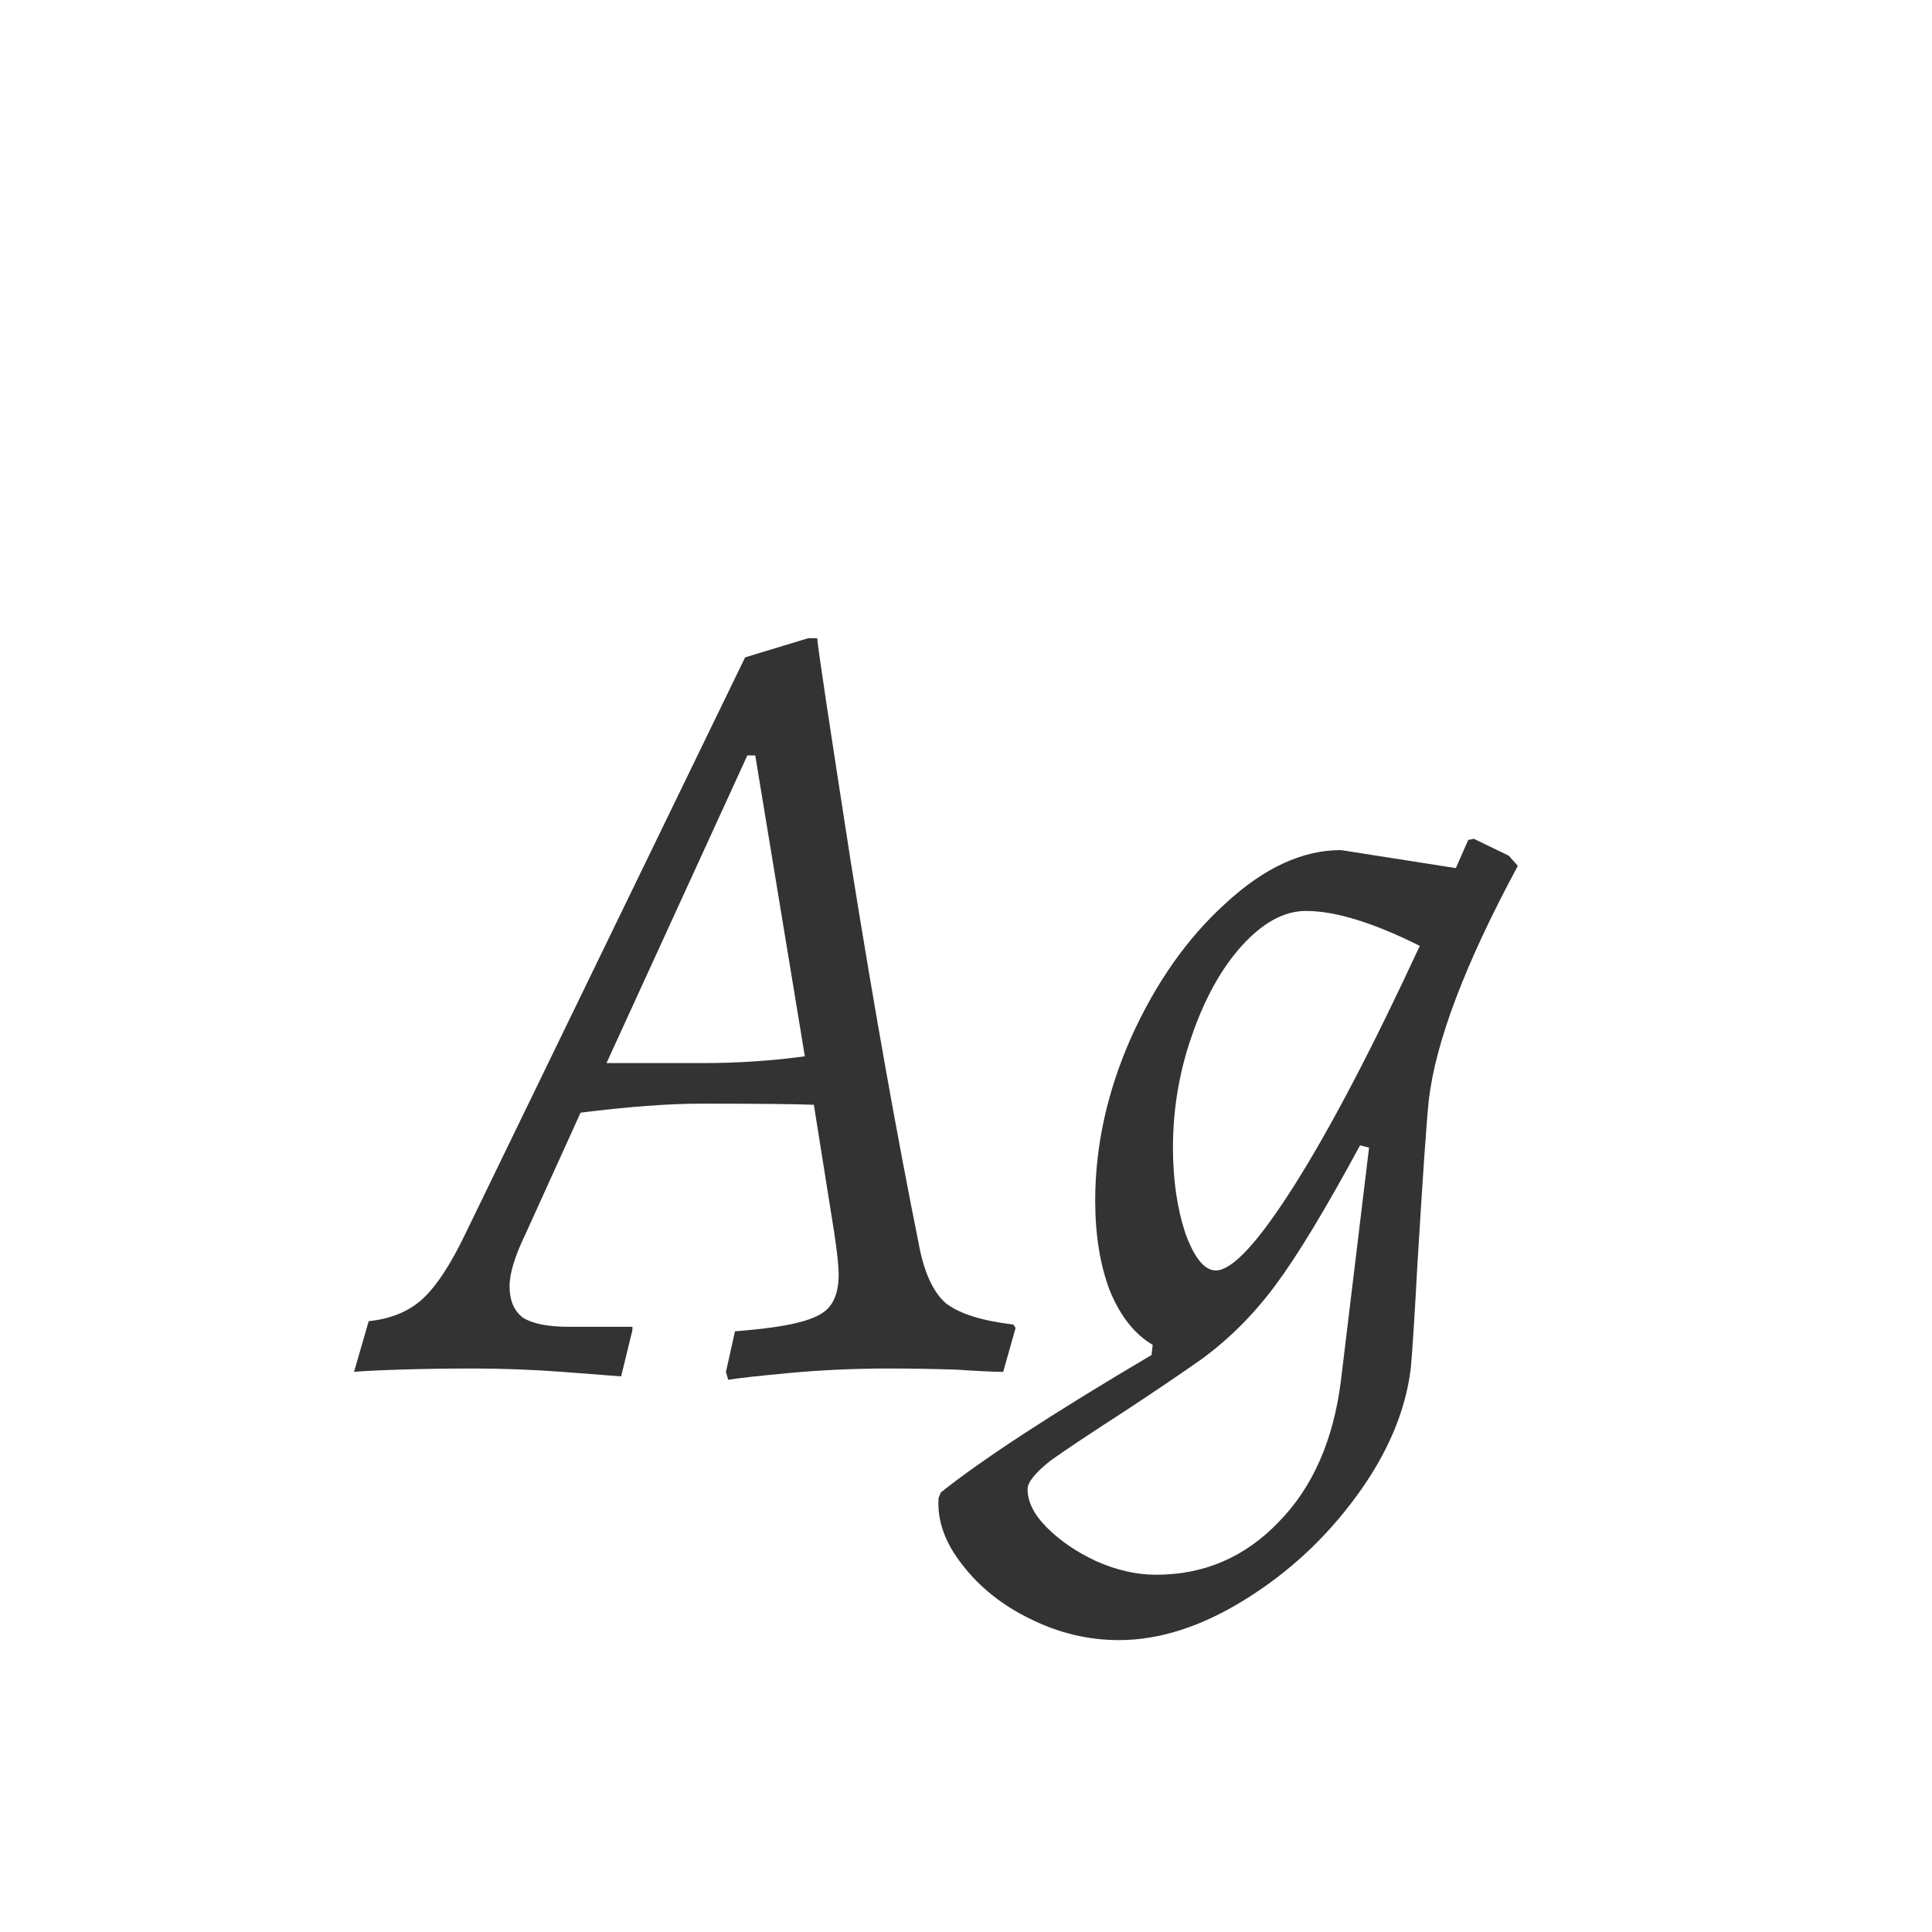 <svg width="24" height="24" viewBox="0 0 24 24" fill="none" xmlns="http://www.w3.org/2000/svg">
<path d="M11.412 15.446C11.477 15.801 11.589 16.048 11.748 16.188C11.916 16.319 12.196 16.407 12.588 16.454L12.616 16.496L12.462 17.042C12.359 17.042 12.163 17.033 11.874 17.014C11.594 17.005 11.319 17 11.048 17C10.619 17 10.203 17.019 9.802 17.056C9.41 17.093 9.158 17.121 9.046 17.14L9.018 17.042L9.13 16.538C9.485 16.51 9.751 16.473 9.928 16.426C10.115 16.379 10.241 16.314 10.306 16.23C10.381 16.137 10.418 16.006 10.418 15.838C10.418 15.726 10.399 15.549 10.362 15.306L10.11 13.724C9.886 13.715 9.419 13.71 8.71 13.71C8.309 13.71 7.809 13.747 7.212 13.822L6.526 15.334C6.395 15.605 6.33 15.819 6.33 15.978C6.33 16.155 6.386 16.286 6.498 16.37C6.619 16.445 6.811 16.482 7.072 16.482H7.856V16.524L7.716 17.098C7.604 17.089 7.361 17.07 6.988 17.042C6.615 17.014 6.241 17 5.868 17C5.541 17 5.238 17.005 4.958 17.014C4.678 17.023 4.491 17.033 4.398 17.042L4.58 16.412C4.851 16.384 5.07 16.295 5.238 16.146C5.415 15.987 5.597 15.712 5.784 15.32L9.256 8.166L10.04 7.928H10.152C10.152 7.993 10.292 8.927 10.572 10.728C10.861 12.529 11.141 14.102 11.412 15.446ZM8.724 13.206C9.163 13.206 9.587 13.178 9.998 13.122L9.382 9.384H9.284L7.534 13.206H8.724ZM13.899 20.374C13.517 20.374 13.148 20.285 12.793 20.108C12.448 19.94 12.168 19.716 11.953 19.436C11.739 19.165 11.641 18.89 11.659 18.61L11.687 18.54C12.201 18.129 13.073 17.56 14.305 16.832L14.319 16.706C14.095 16.575 13.918 16.351 13.787 16.034C13.666 15.717 13.605 15.343 13.605 14.914C13.605 14.233 13.755 13.556 14.053 12.884C14.361 12.203 14.753 11.647 15.229 11.218C15.705 10.779 16.181 10.56 16.657 10.56L18.085 10.784L18.239 10.434L18.309 10.42L18.743 10.63L18.855 10.756C18.202 11.969 17.833 12.94 17.749 13.668C17.721 13.929 17.675 14.601 17.609 15.684C17.572 16.365 17.544 16.804 17.525 17C17.46 17.532 17.236 18.059 16.853 18.582C16.471 19.105 16.009 19.534 15.467 19.87C14.926 20.206 14.403 20.374 13.899 20.374ZM15.103 15.782C15.309 15.782 15.635 15.427 16.083 14.718C16.531 14.009 17.049 13.019 17.637 11.75C17.059 11.461 16.587 11.316 16.223 11.316C15.953 11.316 15.687 11.461 15.425 11.75C15.173 12.03 14.968 12.399 14.809 12.856C14.651 13.304 14.571 13.771 14.571 14.256C14.571 14.657 14.623 15.012 14.725 15.32C14.837 15.628 14.963 15.782 15.103 15.782ZM14.361 19.562C14.959 19.562 15.467 19.343 15.887 18.904C16.307 18.475 16.564 17.891 16.657 17.154L17.007 14.256L16.895 14.228C16.466 15.021 16.116 15.6 15.845 15.964C15.575 16.328 15.267 16.636 14.921 16.888C14.669 17.065 14.352 17.28 13.969 17.532C13.549 17.803 13.241 18.008 13.045 18.148C12.859 18.297 12.765 18.414 12.765 18.498C12.765 18.657 12.845 18.815 13.003 18.974C13.171 19.142 13.377 19.282 13.619 19.394C13.871 19.506 14.119 19.562 14.361 19.562Z" fill="#333333"/>
</svg>
